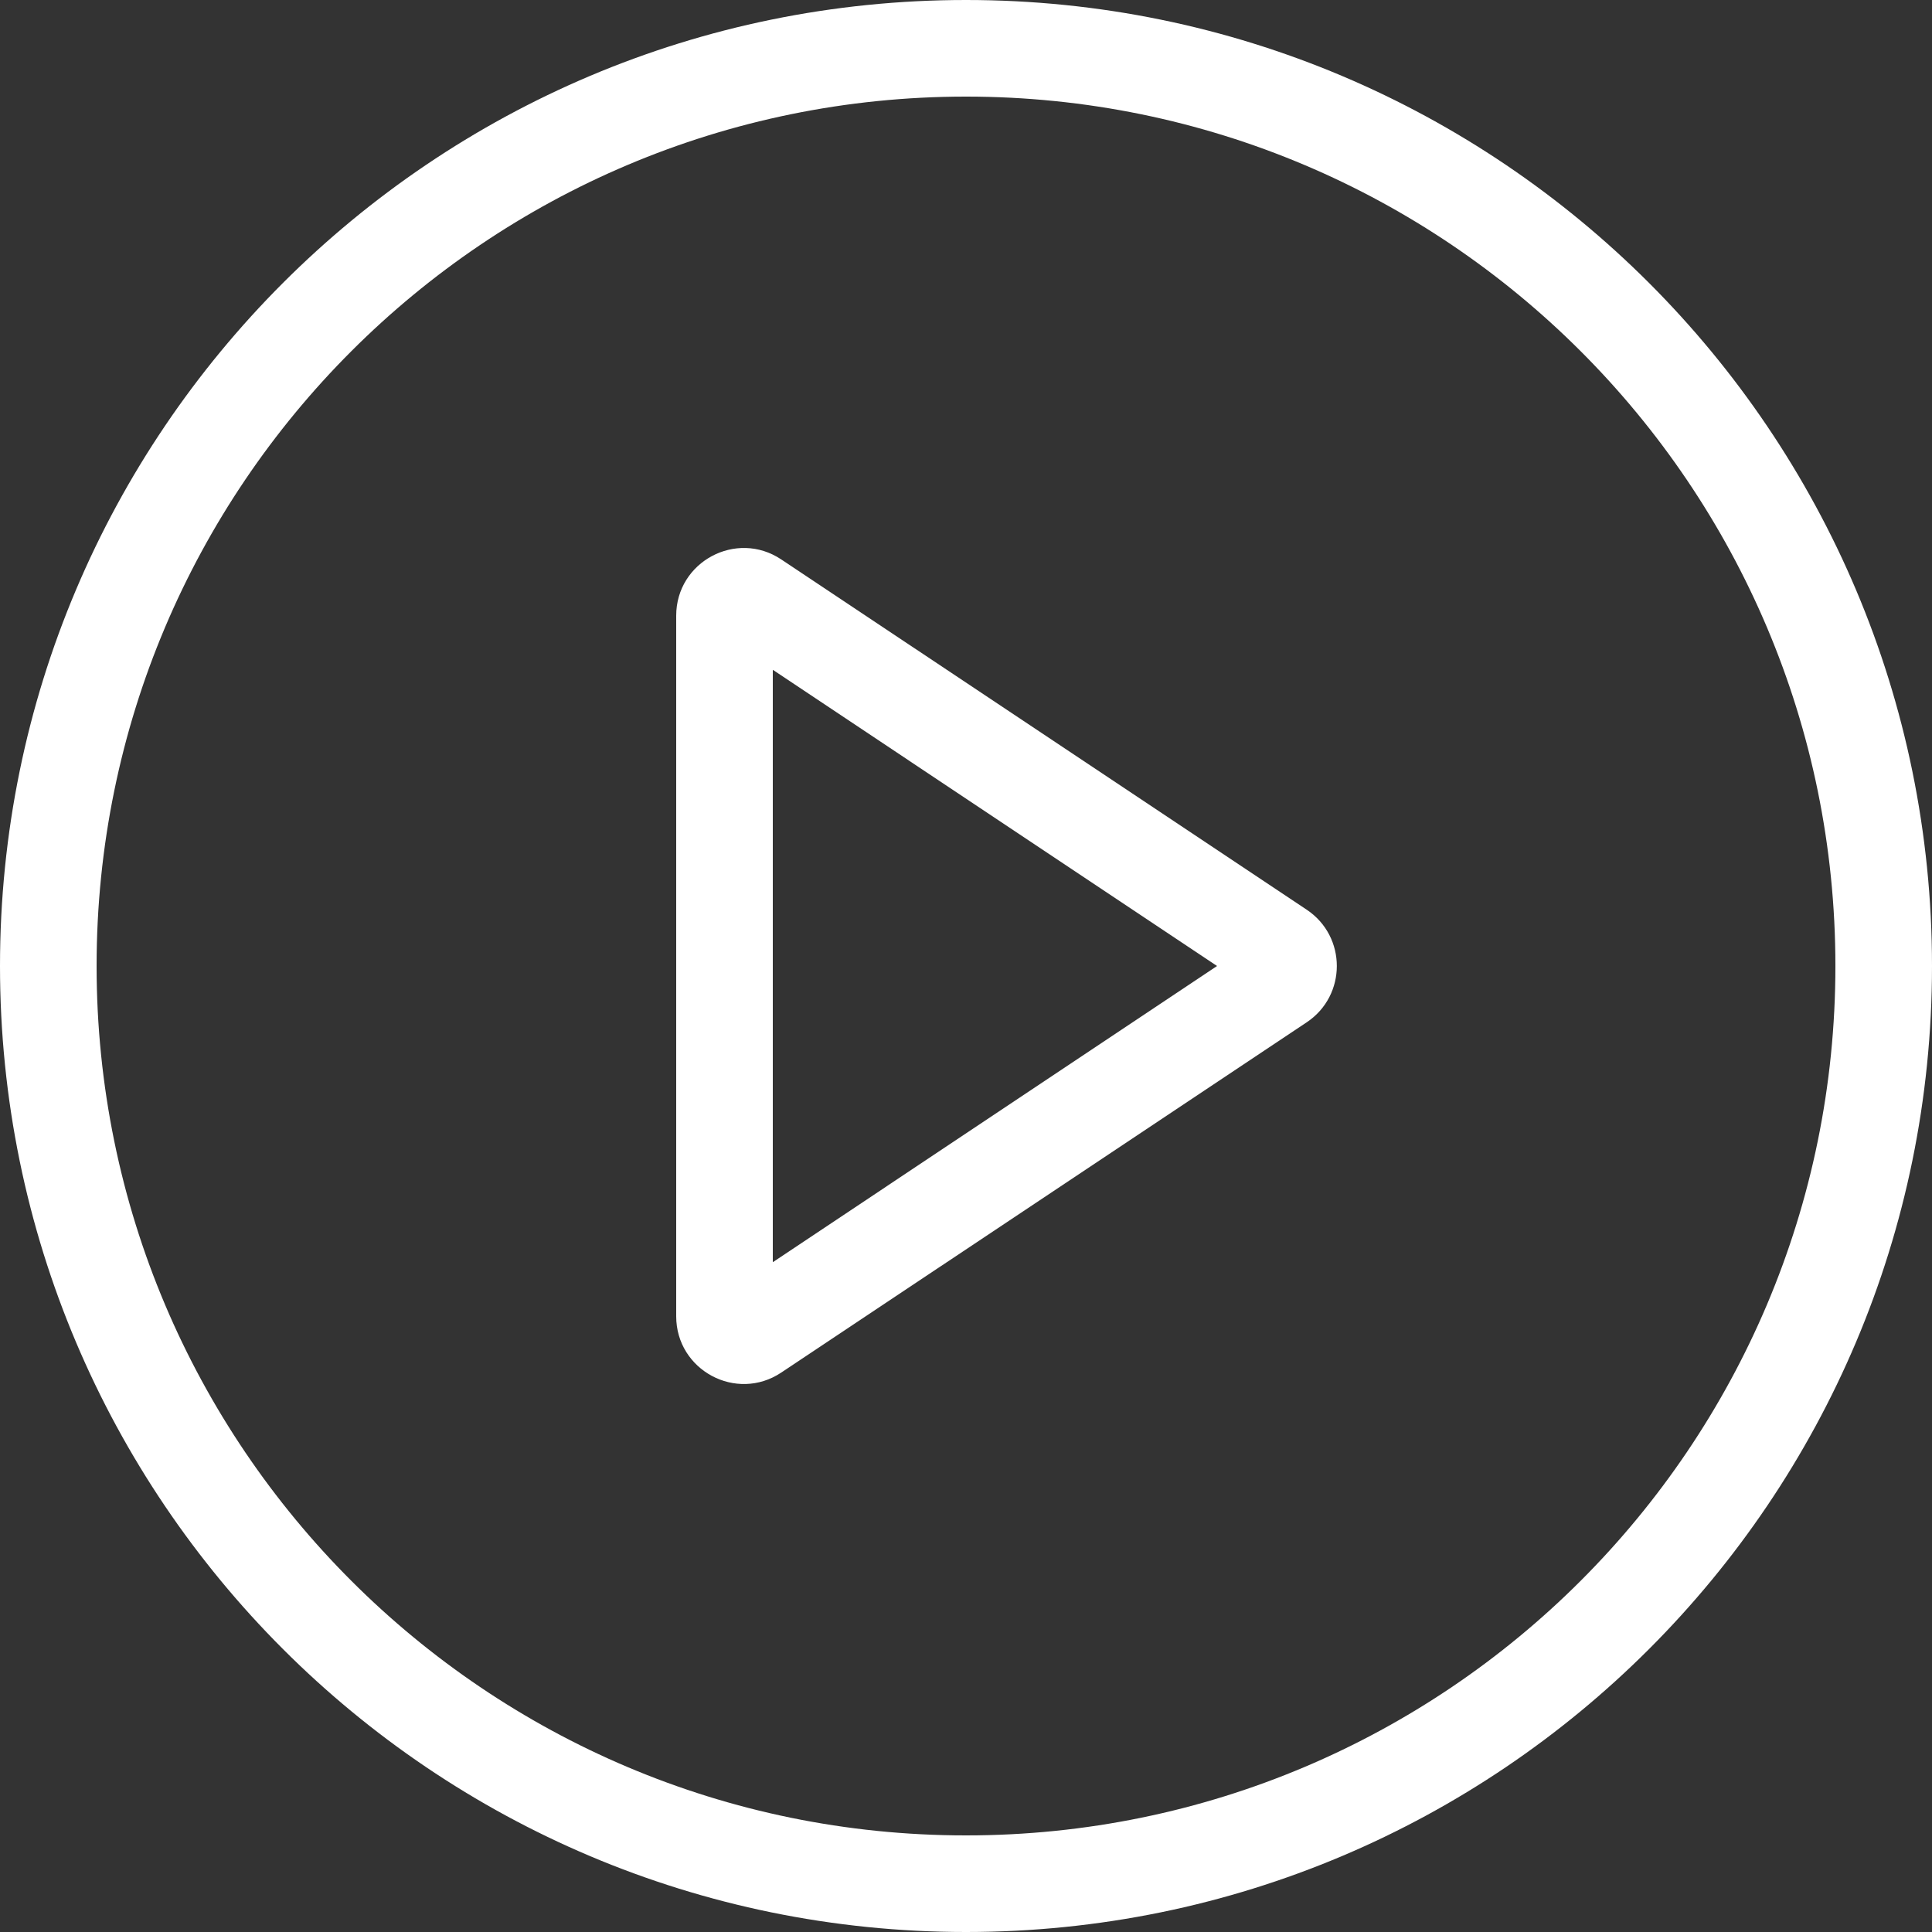<svg xmlns="http://www.w3.org/2000/svg" width="16" height="16" viewBox="0 0 16 16" fill="none">
  <rect x="0" y="0" width="16" height="16" fill="#333333" stroke="none"/>
  <g clip-path="url(#clip0_59_5806)">
    <path fill-rule="evenodd" clip-rule="evenodd" d="M8 15.2C11.976 15.2 15.2 11.976 15.2 8C15.2 4.024 11.976 0.8 8 0.8C4.024 0.8 0.8 4.024 0.8 8C0.8 11.976 4.024 15.2 8 15.2ZM8 16C12.418 16 16 12.418 16 8C16 3.582 12.418 0 8 0C3.582 0 0 3.582 0 8C0 12.418 3.582 16 8 16Z" fill="white"/>
    <path fill-rule="evenodd" clip-rule="evenodd" d="M10.079 8L6.4 5.547V10.453L10.079 8ZM10.822 7.534C11.154 7.756 11.154 8.244 10.822 8.466L6.47 11.367C6.098 11.615 5.6 11.348 5.6 10.901V5.099C5.6 4.652 6.098 4.385 6.47 4.633L10.822 7.534Z" fill="white"/>
  </g>
  <defs>
    <clipPath id="clip0_59_5806">
      <rect width="16" height="16" fill="white"/>
    </clipPath>
  </defs>
</svg>